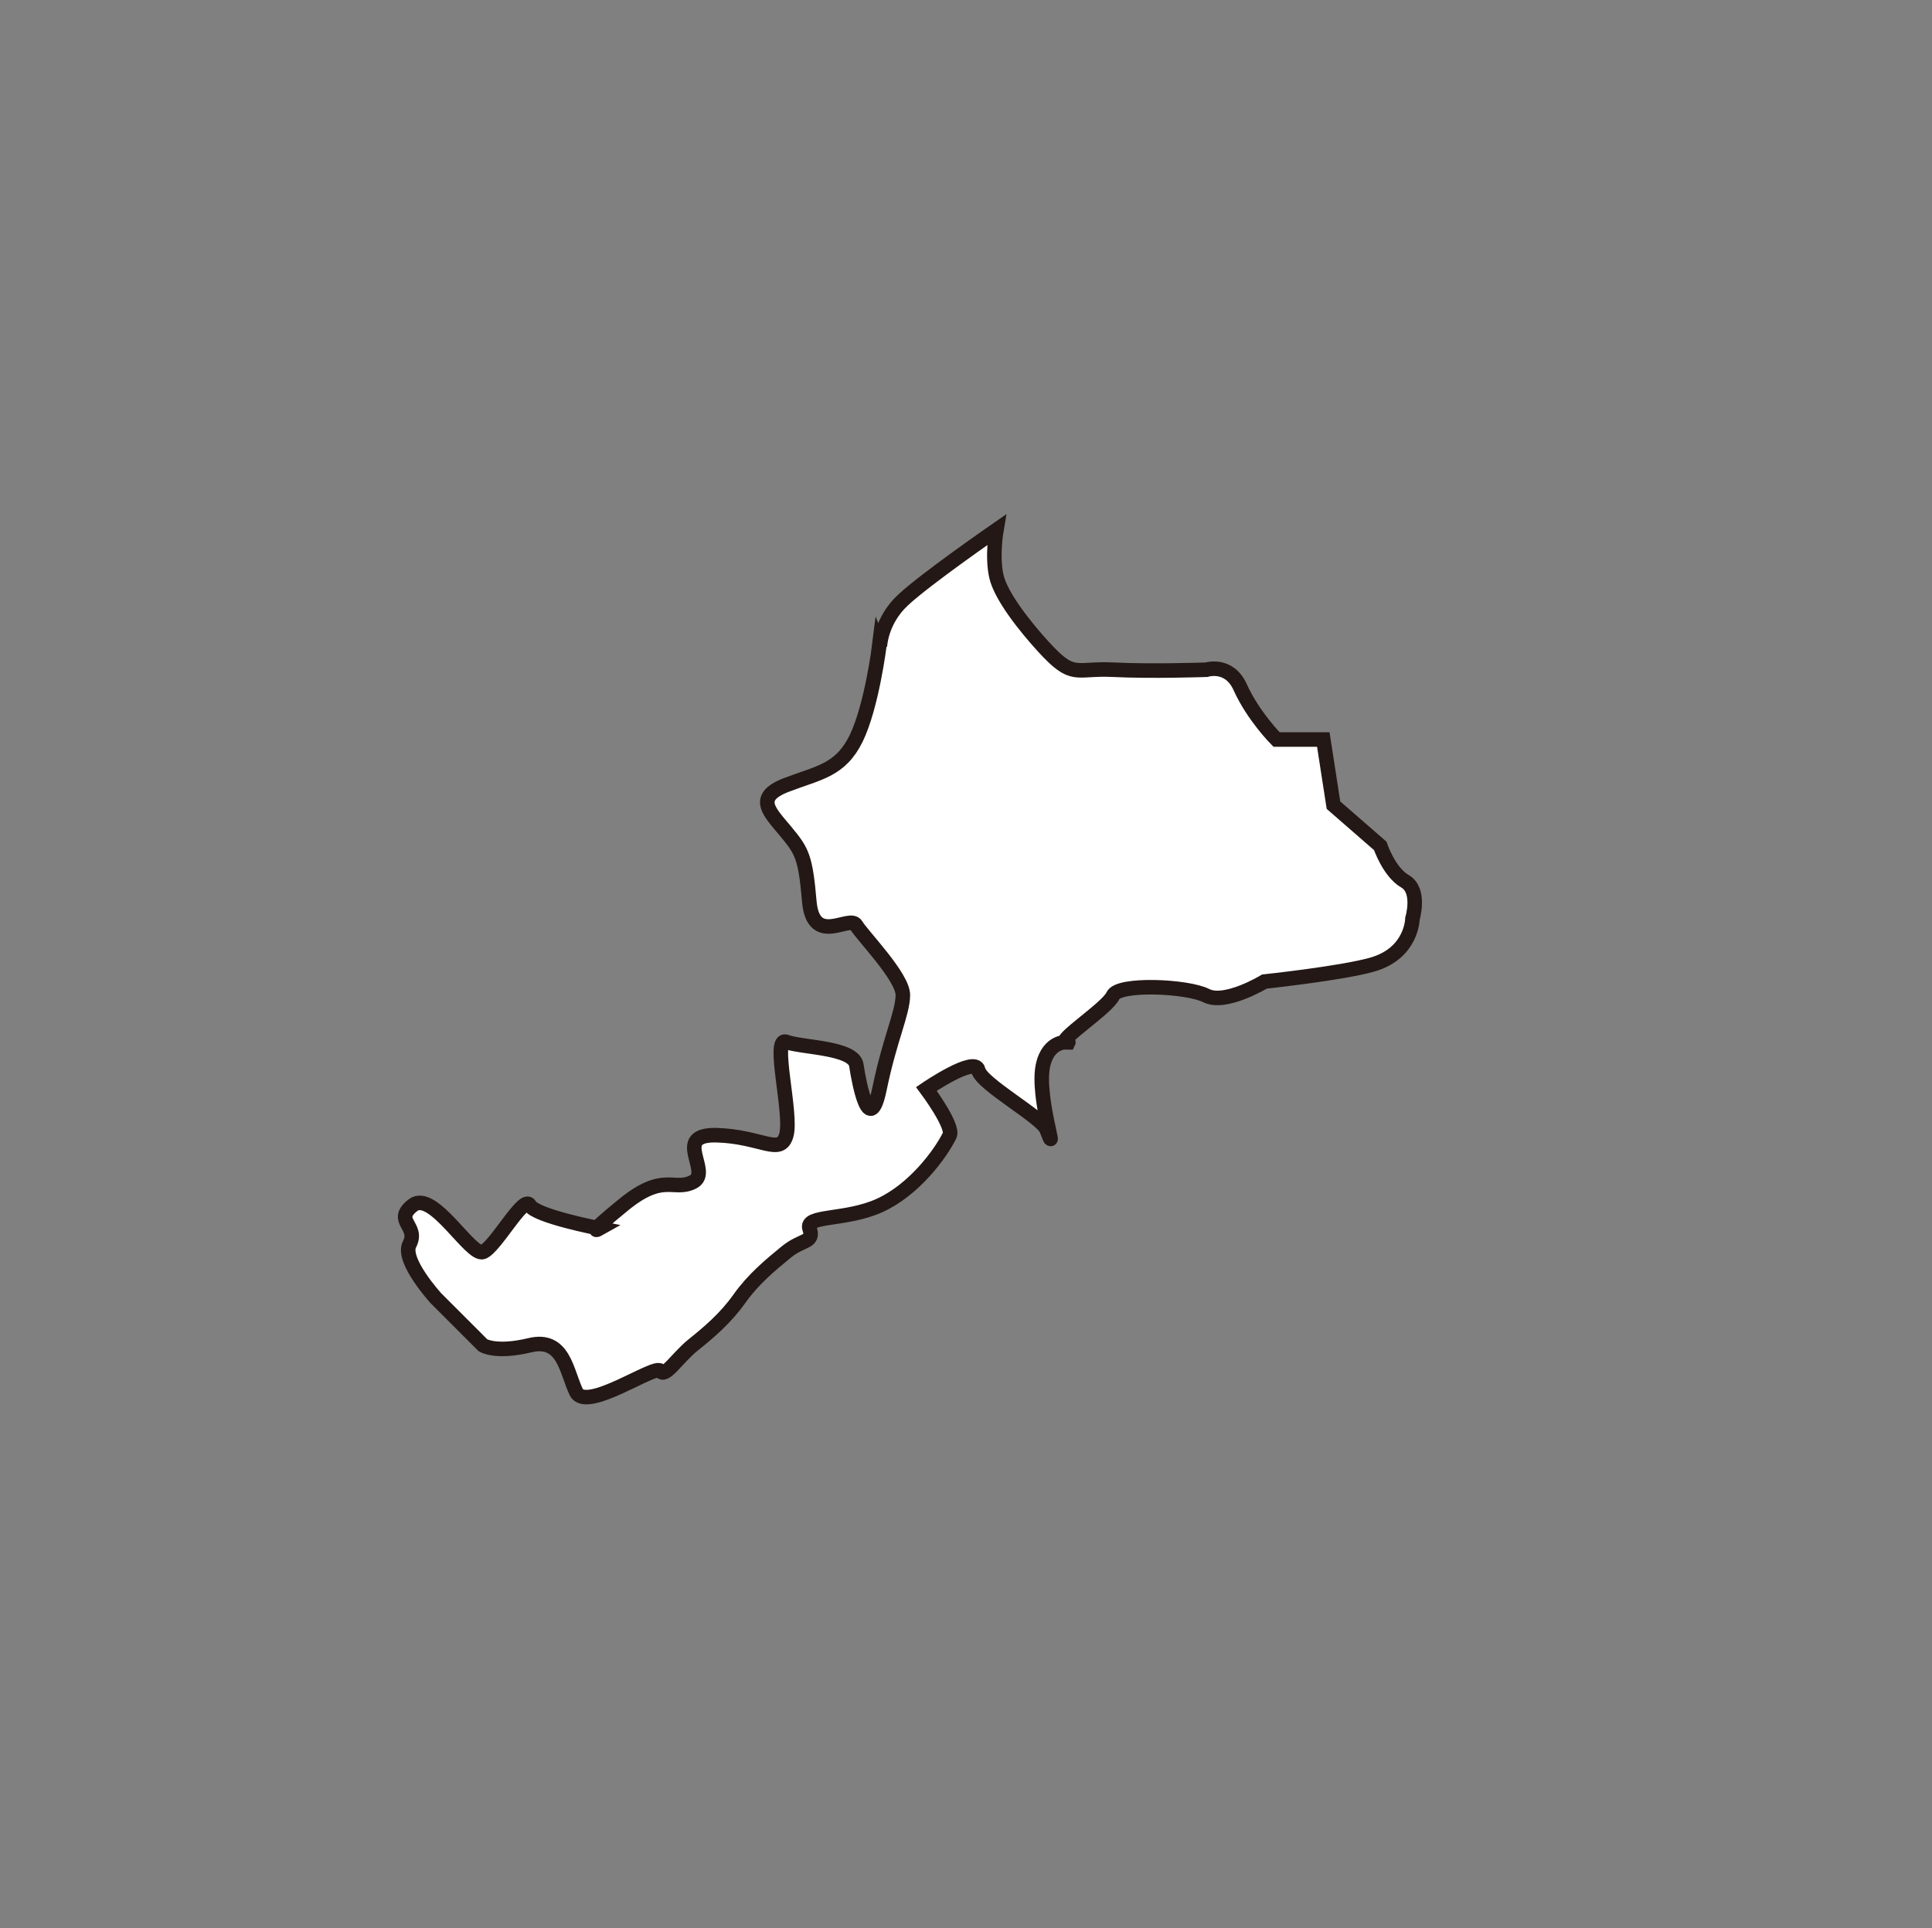<?xml version="1.0" encoding="UTF-8"?>
<svg class="w-32 h-32" id="uuid-3c7f3e2a-eaec-4f94-b2e5-bc84b229920a" data-name="レイヤー 1" xmlns="http://www.w3.org/2000/svg" viewBox="0 0 79.73 79.57">
  <rect x="0" y="0" width="79.73" height="79.57" fill="#808080" stroke="none"/>
  <defs>
    <style>
      .uuid-2b43f2db-1dcd-4863-ba44-7a4697aa1124 {
        fill: none;
        stroke-width: 0px;
      }

      .uuid-4609fc34-0e0f-423b-b8e0-f50e80e6ede2 {
        fill: #fff;
        fill-rule: evenodd;
        stroke: #231815;
        stroke-width: .6px;
      }
    </style>
  </defs>
  <path class="uuid-4609fc34-0e0f-423b-b8e0-f50e80e6ede2" d="M36.31,26.68s.03-1.06.96-1.92c.93-.87,3.85-2.89,3.85-2.89,0,0-.19,1.1,0,1.92.19.83,1.2,2.09,1.93,2.89,1.26,1.38,1.29.88,2.89.96,1.6.08,3.85,0,3.85,0,0,0,.93-.3,1.39.72.54,1.2,1.5,2.16,1.5,2.16h1.93l.42,2.71,1.93,1.68s.36,1.08,1.02,1.46c.66.38.31,1.54.31,1.54,0,0-.01,1.43-1.66,1.9-1.26.36-4.45.7-4.45.7,0,0-1.61.98-2.4.58-.79-.4-3.62-.52-3.85,0-.23.52-2.34,1.87-1.93,1.93.07,0,.09,0,.09,0,.01-.02-.82-.12-1.05.96-.27,1.29.69,4.05.15,2.64-.2-.52-2.7-1.88-2.82-2.46-.13-.59-2.14.78-2.14.78,0,0,1.15,1.54.96,1.92-.39.79-1.48,2.25-2.89,2.89-1.41.64-3.09.38-2.89.96.2.59-.3.42-.96.96-.66.54-1.36,1.12-1.93,1.92-.57.81-1.27,1.4-1.93,1.93-.65.53-1.15,1.36-1.34,1.06-.19-.3-3.06,1.72-3.47.87-.41-.85-.51-2.27-1.92-1.93s-1.93,0-1.93,0l-1.93-1.93s-1.45-1.58-1.1-2.24c.4-.76-.69-.96.14-1.61.83-.64,2.38,2.12,2.89,1.93.51-.19,1.69-2.38,1.93-1.93.23.45,2.89.96,2.89.96,0,0-.72.41.96-.96,1.68-1.38,2.08-.55,2.89-.96.81-.41-.9-1.97.96-1.93,1.86.05,2.64.87,2.89,0,.25-.87-.62-4.09,0-3.85.62.24,2.78.22,2.89.96.11.74.54,3.01.96.96.42-2.05.95-3.09.96-3.85,0-.76-1.67-2.45-1.93-2.89-.26-.44-1.76.89-1.93-.96-.16-1.86-.3-2.09-.96-2.89-.66-.8-1.35-1.41,0-1.93,1.35-.52,2.23-.59,2.89-1.92.65-1.34.96-3.85.96-3.85Z"/>
  <rect class="uuid-2b43f2db-1dcd-4863-ba44-7a4697aa1124" x="-65.7" y="-38.15" width="200.38" height="180.99"/>
</svg>